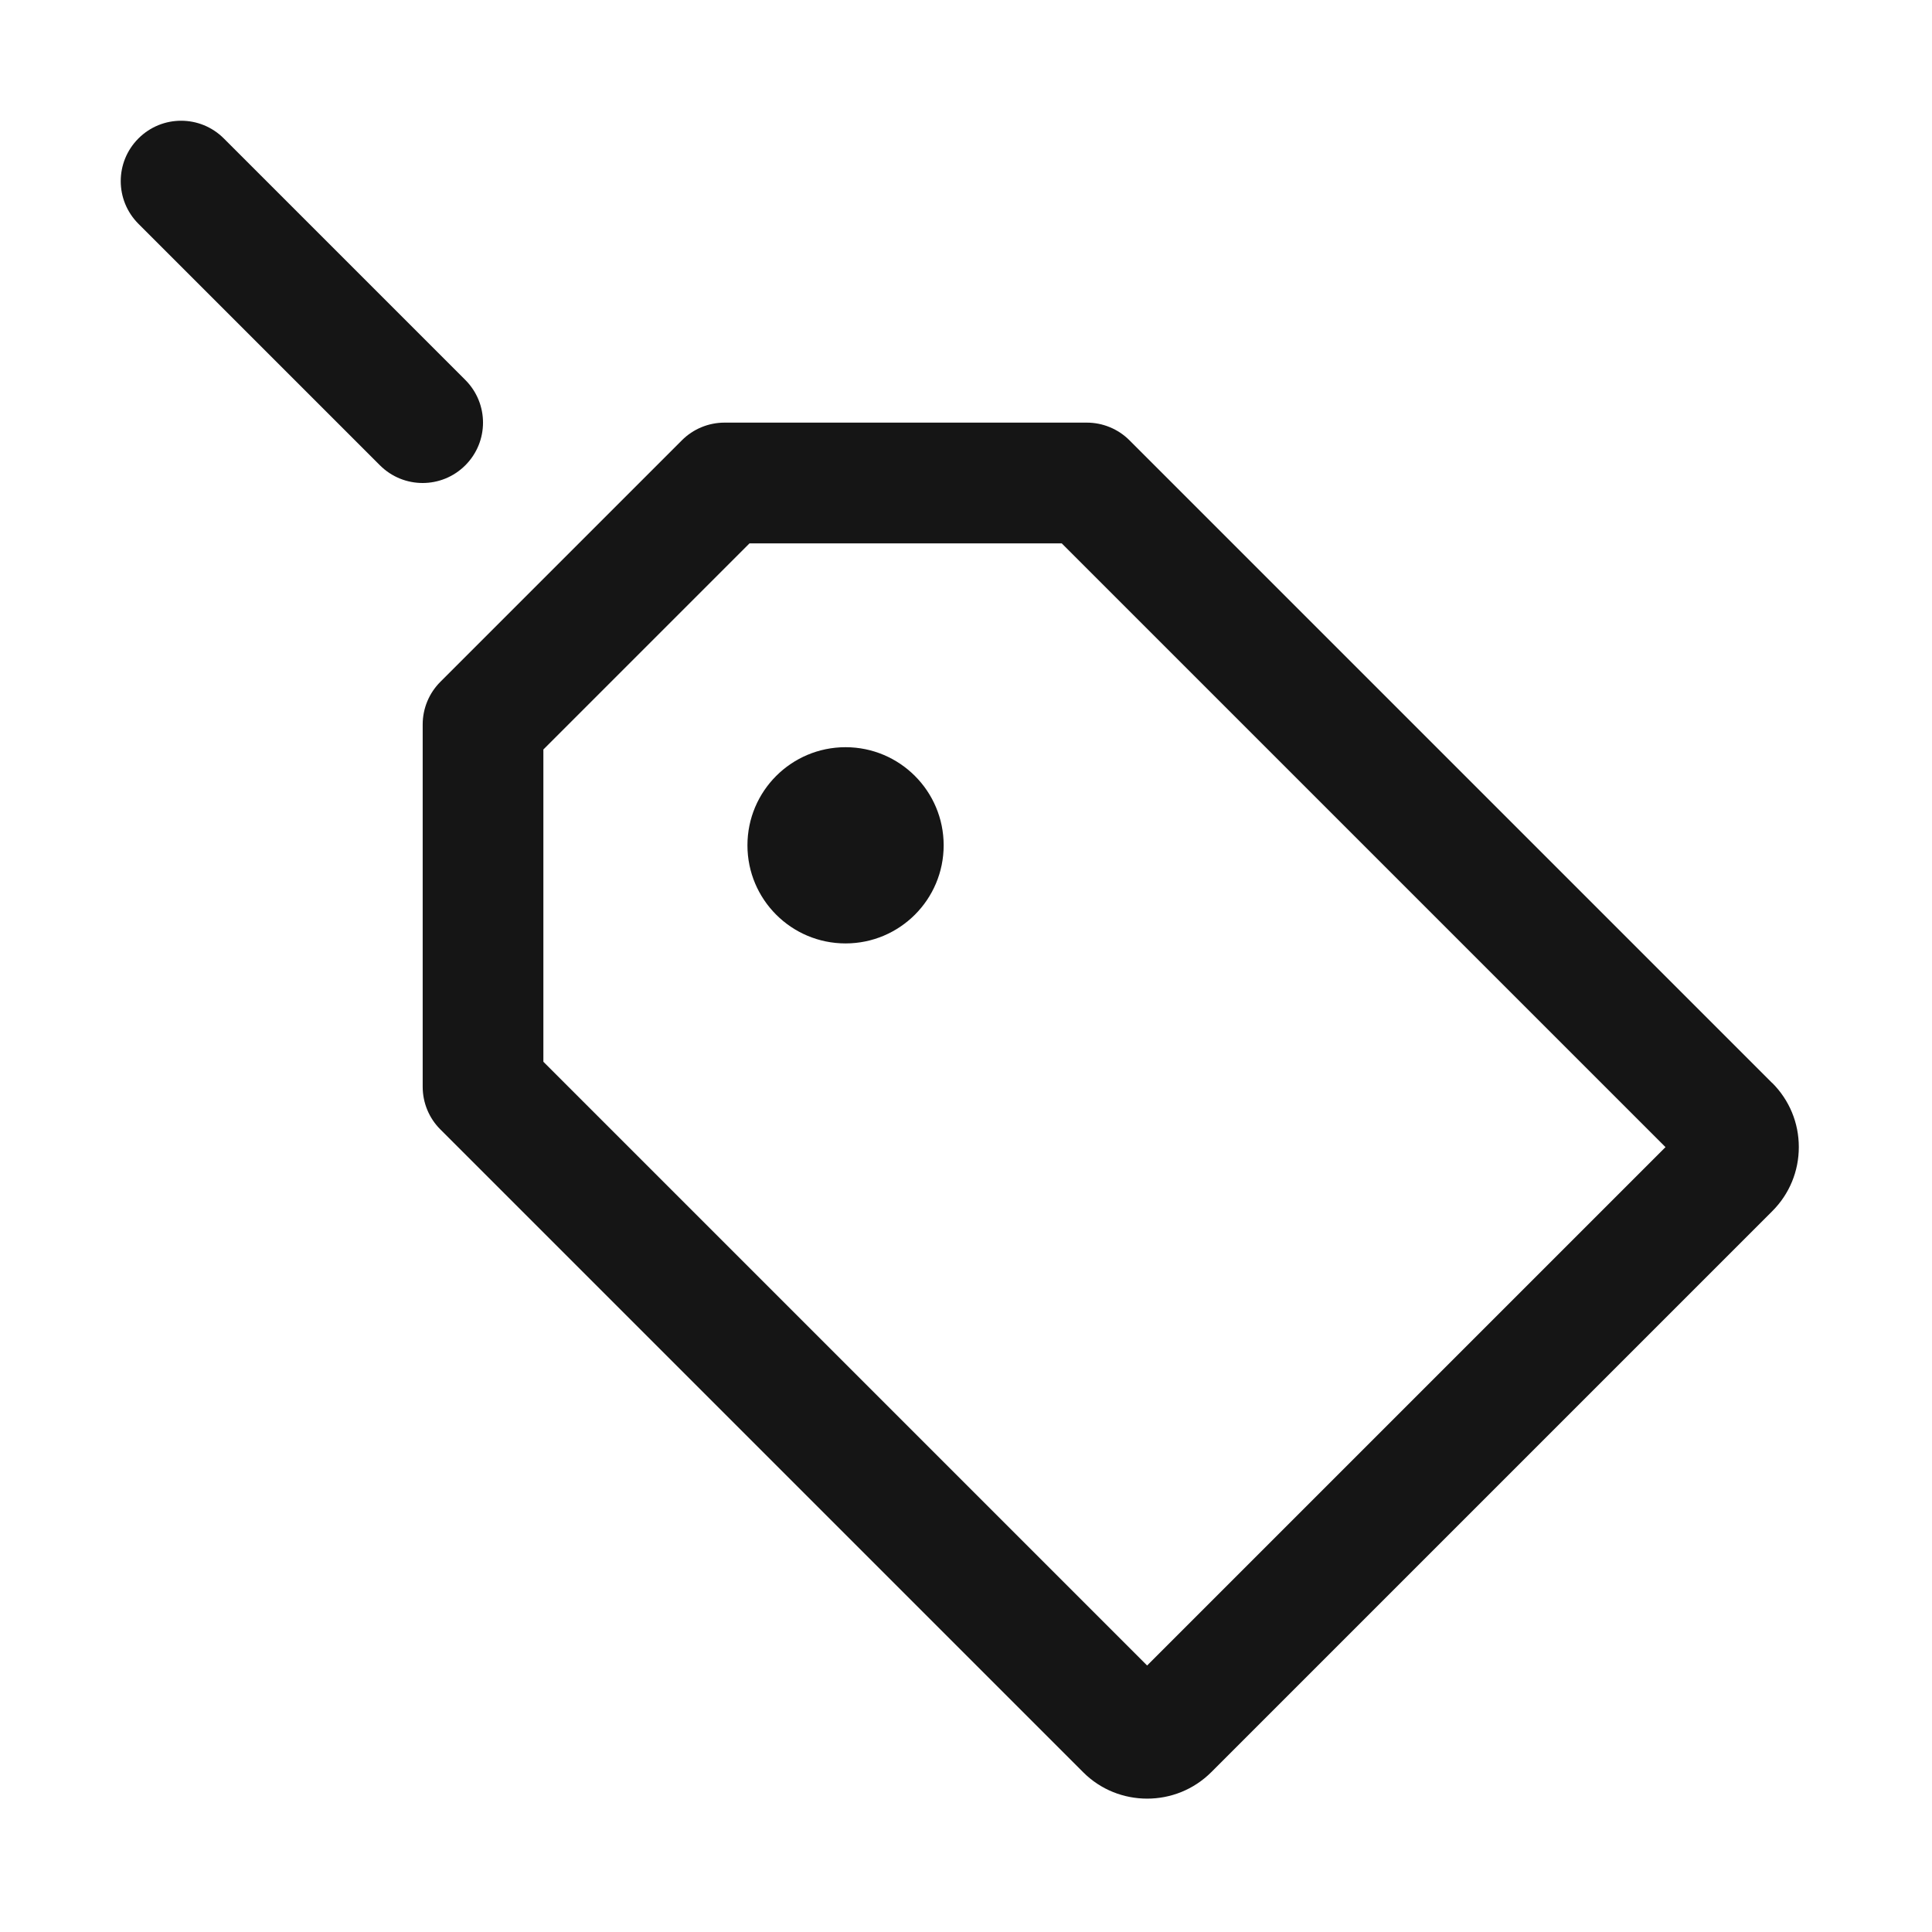 <?xml version="1.0" encoding="UTF-8"?><svg xmlns="http://www.w3.org/2000/svg" width="32" height="32" viewBox="0 0 32 32"><defs><style>.uuid-a29ce255-ada2-4795-b69f-e6d4a2493614{fill:none;}.uuid-0105e083-b858-41c7-ad7c-942fae741ac1{fill:#151515;}</style></defs><g id="uuid-6bdf536b-6f3e-4106-9af9-758724b7e93e"><rect class="uuid-a29ce255-ada2-4795-b69f-e6d4a2493614" width="32" height="32"/></g><g id="uuid-49cb4b86-f317-4f1b-a812-807c59e02a59"><path class="uuid-0105e083-b858-41c7-ad7c-942fae741ac1" d="M7.707,7.707c.391-.391.391-1.023,0-1.414L3.707,2.293c-.391-.391-1.023-.391-1.414,0s-.391,1.023,0,1.414l4,4c.195.195.451.293.707.293s.512-.098.707-.293Z"/><path class="uuid-0105e083-b858-41c7-ad7c-942fae741ac1" d="M29.354,17.939l-10.646-10.646c-.188-.188-.442-.293-.707-.293h-6c-.265,0-.52.105-.707.293l-4,4c-.188.188-.293.441-.293.707v6c0,.266.105.52.293.707l10.646,10.646c.292.293.676.438,1.061.438s.768-.146,1.061-.438l9.293-9.293c.283-.283.439-.66.439-1.061s-.156-.777-.439-1.061ZM19,27.586l-10-10v-5.172l3.414-3.414h5.172l10,10-8.586,8.586Z"/><circle class="uuid-0105e083-b858-41c7-ad7c-942fae741ac1" cx="14.005" cy="14.001" r="1.625"/></g></svg>